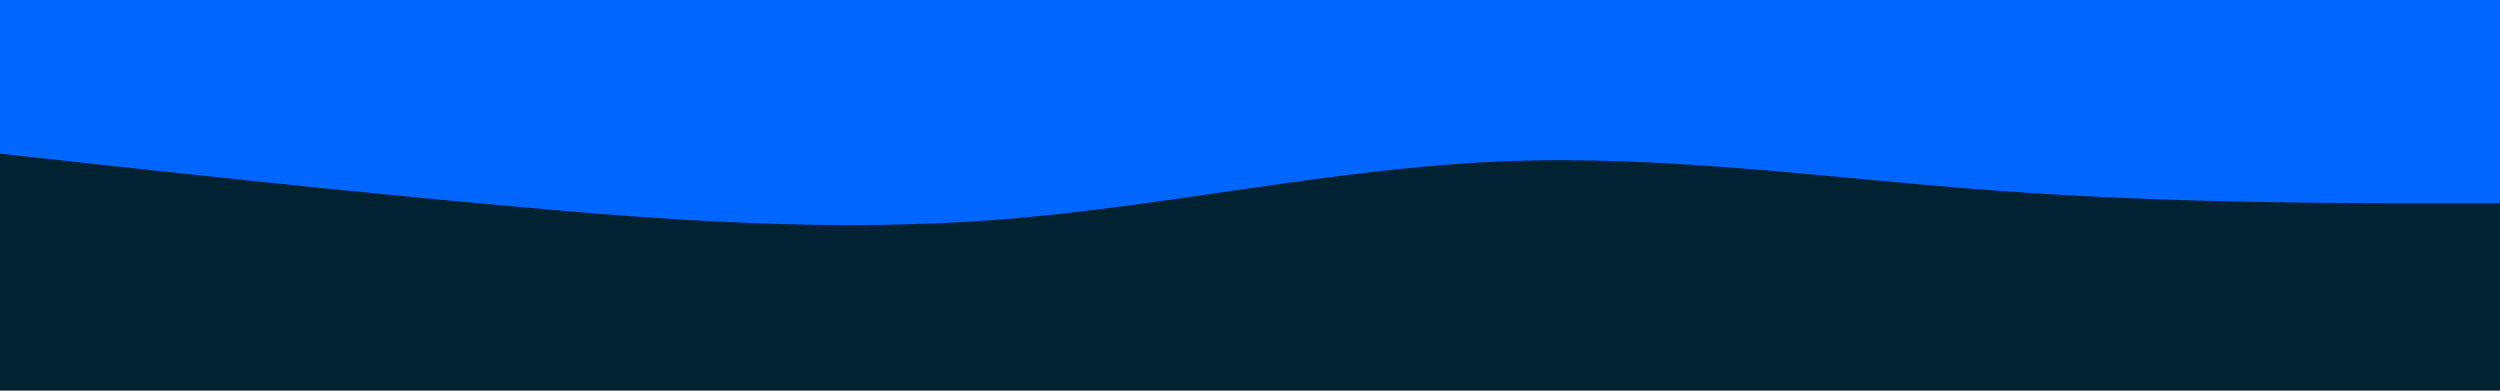 <svg id="visual" viewBox="0 0 960 150" width="960" height="150" xmlns="http://www.w3.org/2000/svg" xmlns:xlink="http://www.w3.org/1999/xlink" version="1.1"><rect x="0" y="0" width="960" height="150" fill="#002233"></rect><path d="M0 59L32 62.5C64 66 128 73 192 78.8C256 84.7 320 89.3 384 84.3C448 79.3 512 64.7 576 62C640 59.3 704 68.7 768 73.3C832 78 896 78 928 78L960 78L960 0L928 0C896 0 832 0 768 0C704 0 640 0 576 0C512 0 448 0 384 0C320 0 256 0 192 0C128 0 64 0 32 0L0 0Z" fill="#0066FF" stroke-linecap="round" stroke-linejoin="miter"></path></svg>